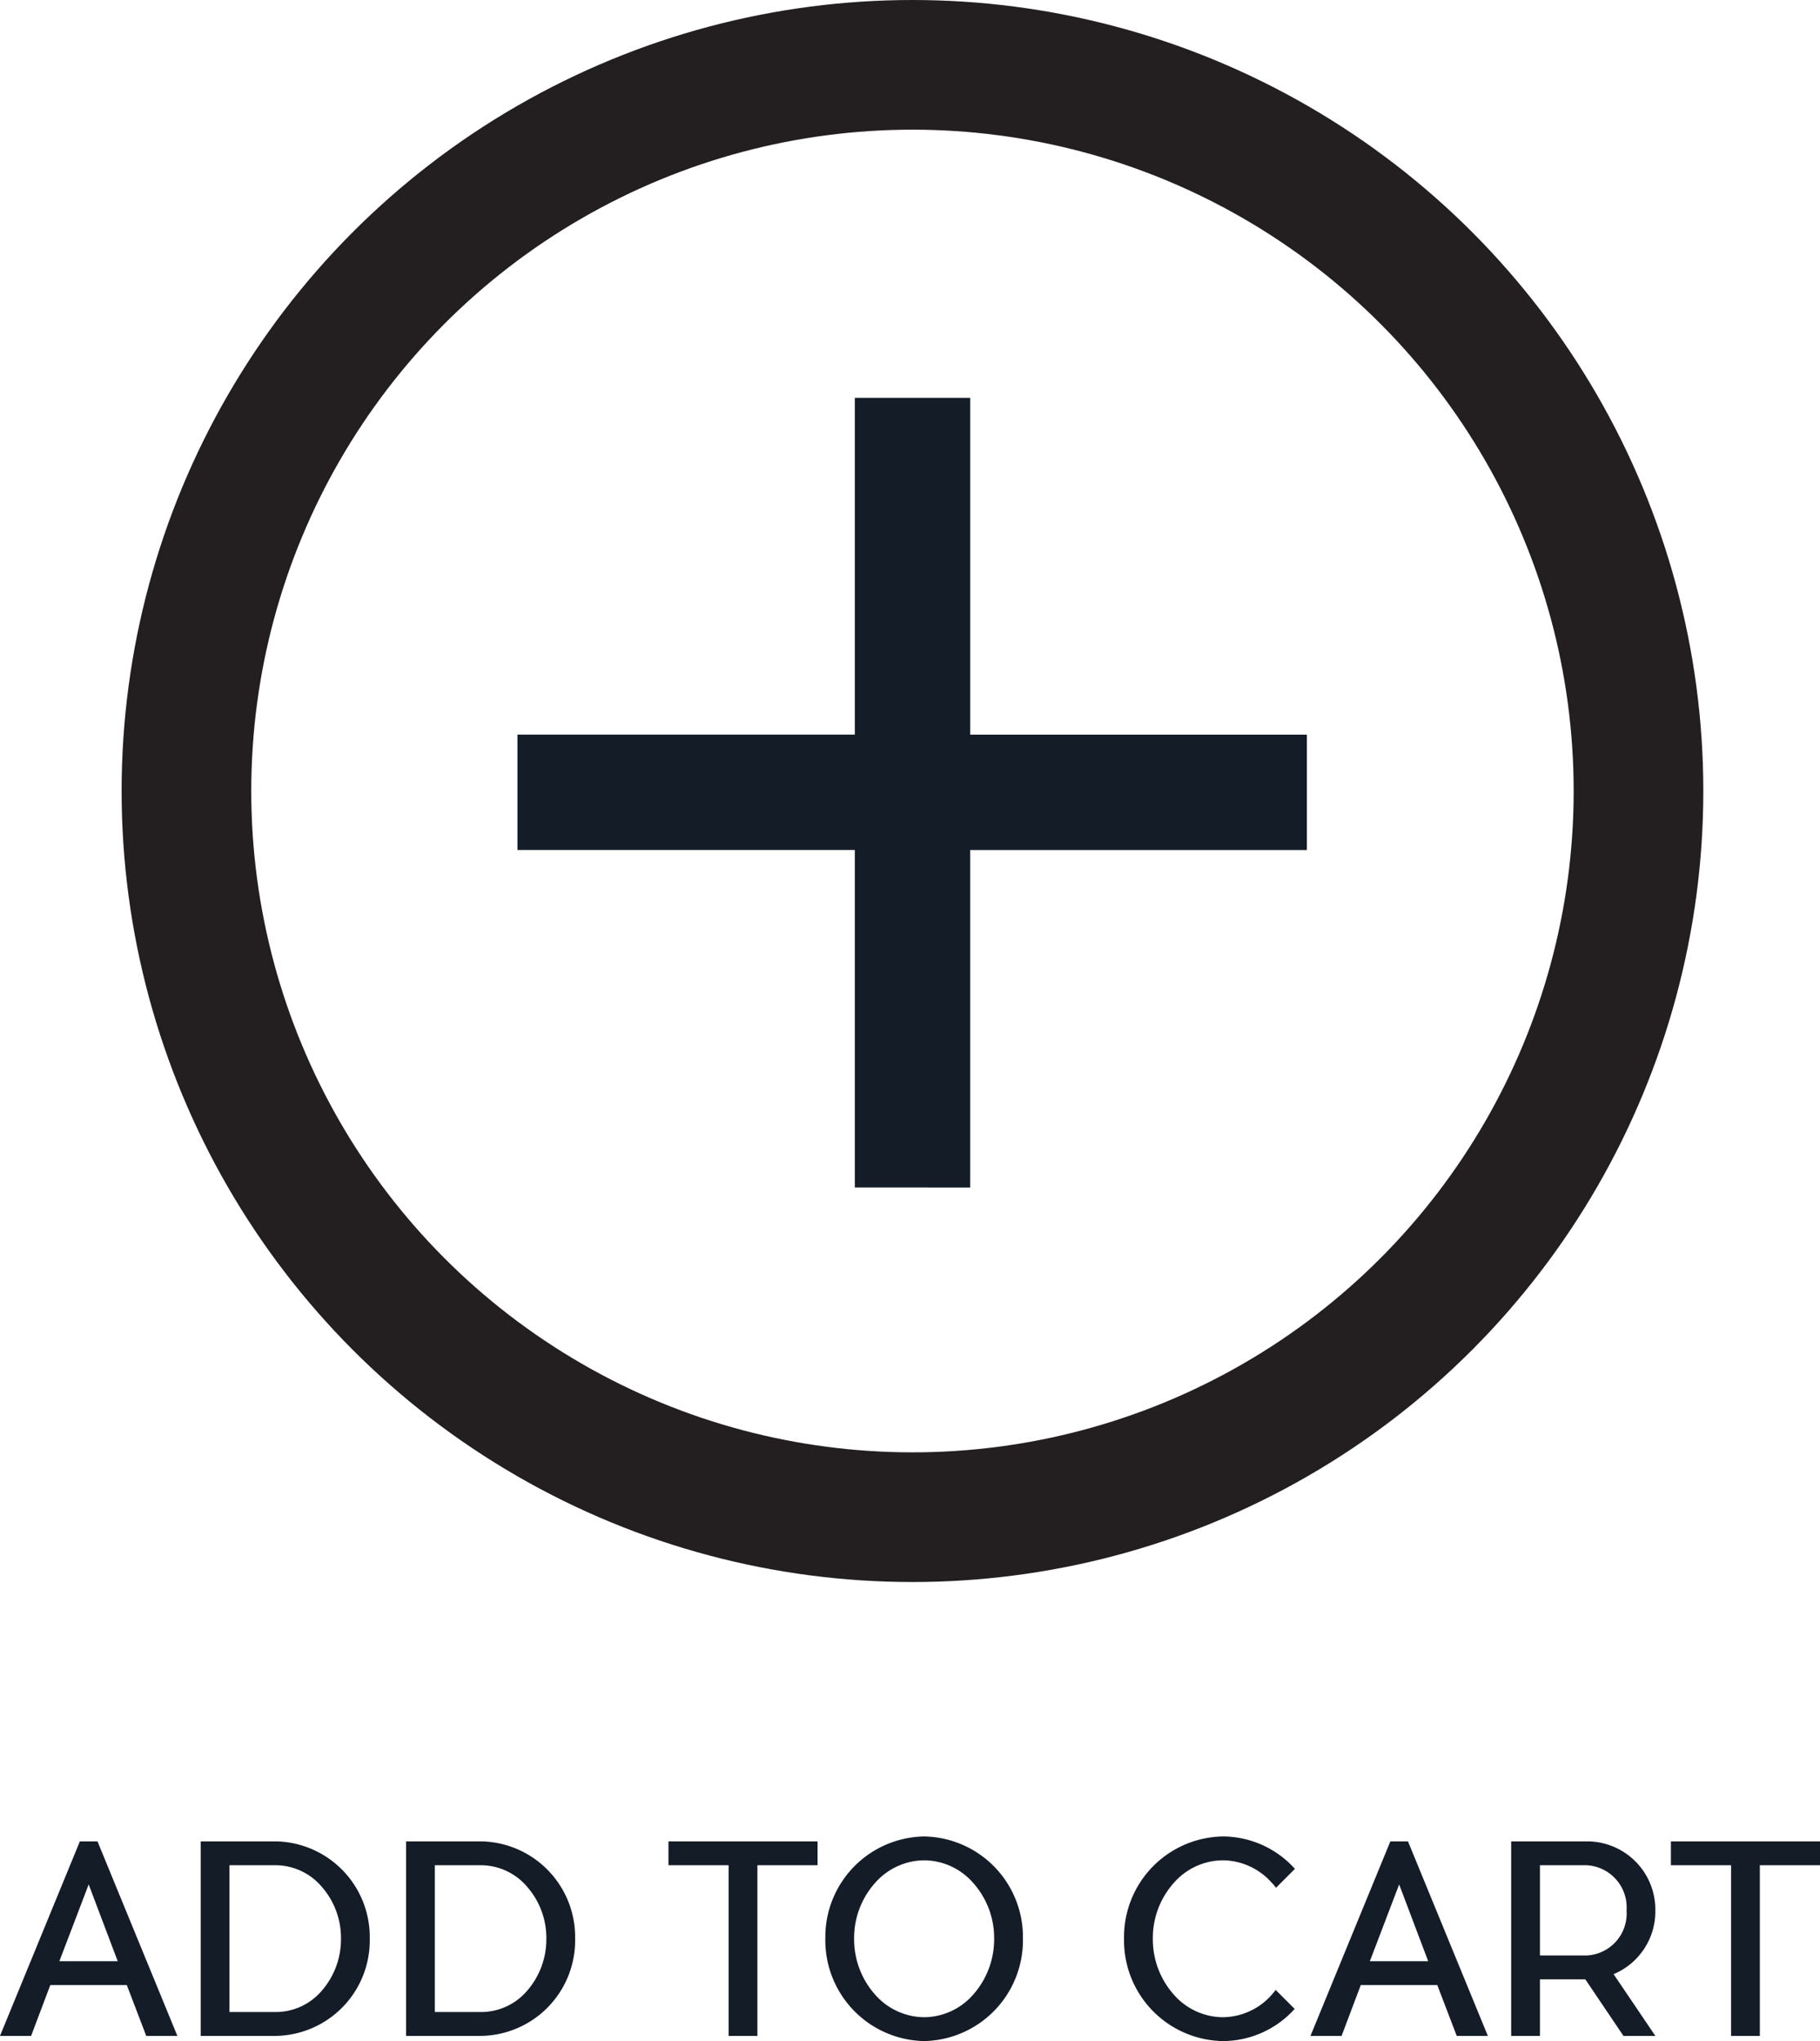 <svg xmlns="http://www.w3.org/2000/svg" width="140.38" height="157.4" viewBox="0 0 140.38 157.4">
  <g id="Add_to_Cart" data-name="Add to Cart" transform="translate(-889.62 -479)">
    <g id="Group_117" data-name="Group 117" transform="translate(39.108 39.108)">
      <g id="Ellipse_7" data-name="Ellipse 7" transform="translate(859.892 439.892)" fill="none" stroke="#231f20" stroke-width="10">
        <circle cx="61" cy="61" r="61" stroke="none"/>
        <circle cx="61" cy="61" r="56" fill="none"/>
      </g>
      <path id="Path_750" data-name="Path 750" d="M-70.159-20.046V-46.069H-96.182v-8.9h26.023V-80.937h8.9v25.972H-35.29v8.9H-61.261v26.023Z" transform="translate(986.605 551.51)" fill="#141c28"/>
    </g>
    <path id="Path_751" data-name="Path 751" d="M-132.86-15h-1.36l-6.16,15h2.4l1.48-3.92h5.9L-129.1,0h2.4Zm-2.94,9.24,2.26-5.92,2.24,5.92Zm23.94-1.74a7.379,7.379,0,0,0-7.2-7.5h-5.84V0h5.84A7.366,7.366,0,0,0-111.86-7.5Zm-7.24,5.66h-3.58V-13.16h3.58a4.691,4.691,0,0,1,3.52,1.64,5.985,5.985,0,0,1,1.5,4.02,6.037,6.037,0,0,1-1.5,4.04A4.67,4.67,0,0,1-119.1-1.84ZM-96.02-7.5a7.379,7.379,0,0,0-7.2-7.5h-5.84V0h5.84A7.366,7.366,0,0,0-96.02-7.5Zm-7.24,5.66h-3.58V-13.16h3.58a4.691,4.691,0,0,1,3.52,1.64,5.985,5.985,0,0,1,1.5,4.02,6.037,6.037,0,0,1-1.5,4.04A4.67,4.67,0,0,1-103.26-1.84ZM-77.32-15h-11.5v1.84h4.64V0h2.22V-13.16h4.64Zm8.22,1.46a5.061,5.061,0,0,1,3.78,1.74A6.374,6.374,0,0,1-63.7-7.5a6.425,6.425,0,0,1-1.62,4.32A5.061,5.061,0,0,1-69.1-1.44a5.093,5.093,0,0,1-3.78-1.74A6.425,6.425,0,0,1-74.5-7.5a6.374,6.374,0,0,1,1.62-4.3A5.093,5.093,0,0,1-69.1-13.54Zm0-1.84A7.754,7.754,0,0,0-76.72-7.5,7.771,7.771,0,0,0-69.1.4a7.771,7.771,0,0,0,7.62-7.9A7.754,7.754,0,0,0-69.1-15.38ZM-41.98-3.54l-.3.36a5.093,5.093,0,0,1-3.78,1.74,5.061,5.061,0,0,1-3.78-1.74A6.425,6.425,0,0,1-51.46-7.5a6.374,6.374,0,0,1,1.62-4.3,5.061,5.061,0,0,1,3.78-1.74,5.093,5.093,0,0,1,3.78,1.74,2.925,2.925,0,0,1,.32.38l1.46-1.46a7.506,7.506,0,0,0-5.56-2.5A7.753,7.753,0,0,0-53.68-7.5,7.758,7.758,0,0,0-46.06.4a7.484,7.484,0,0,0,5.54-2.48ZM-31.78-15h-1.36L-39.3,0h2.4l1.48-3.92h5.9L-28.02,0h2.4Zm-2.94,9.24,2.26-5.92,2.24,5.92ZM-12.7-9.68A5.263,5.263,0,0,0-18-15h-5.82V0h2.22V-4.36h3.5L-15.16,0h2.46l-3.22-4.76A5.249,5.249,0,0,0-12.7-9.68Zm-8.9-3.48h3.58a3.254,3.254,0,0,1,3.1,3.48,3.242,3.242,0,0,1-3.1,3.48H-21.6ZM0-15H-11.5v1.84h4.64V0h2.22V-13.16H0Z" transform="translate(1030 636)" fill="#141c28"/>
  </g>
</svg>
